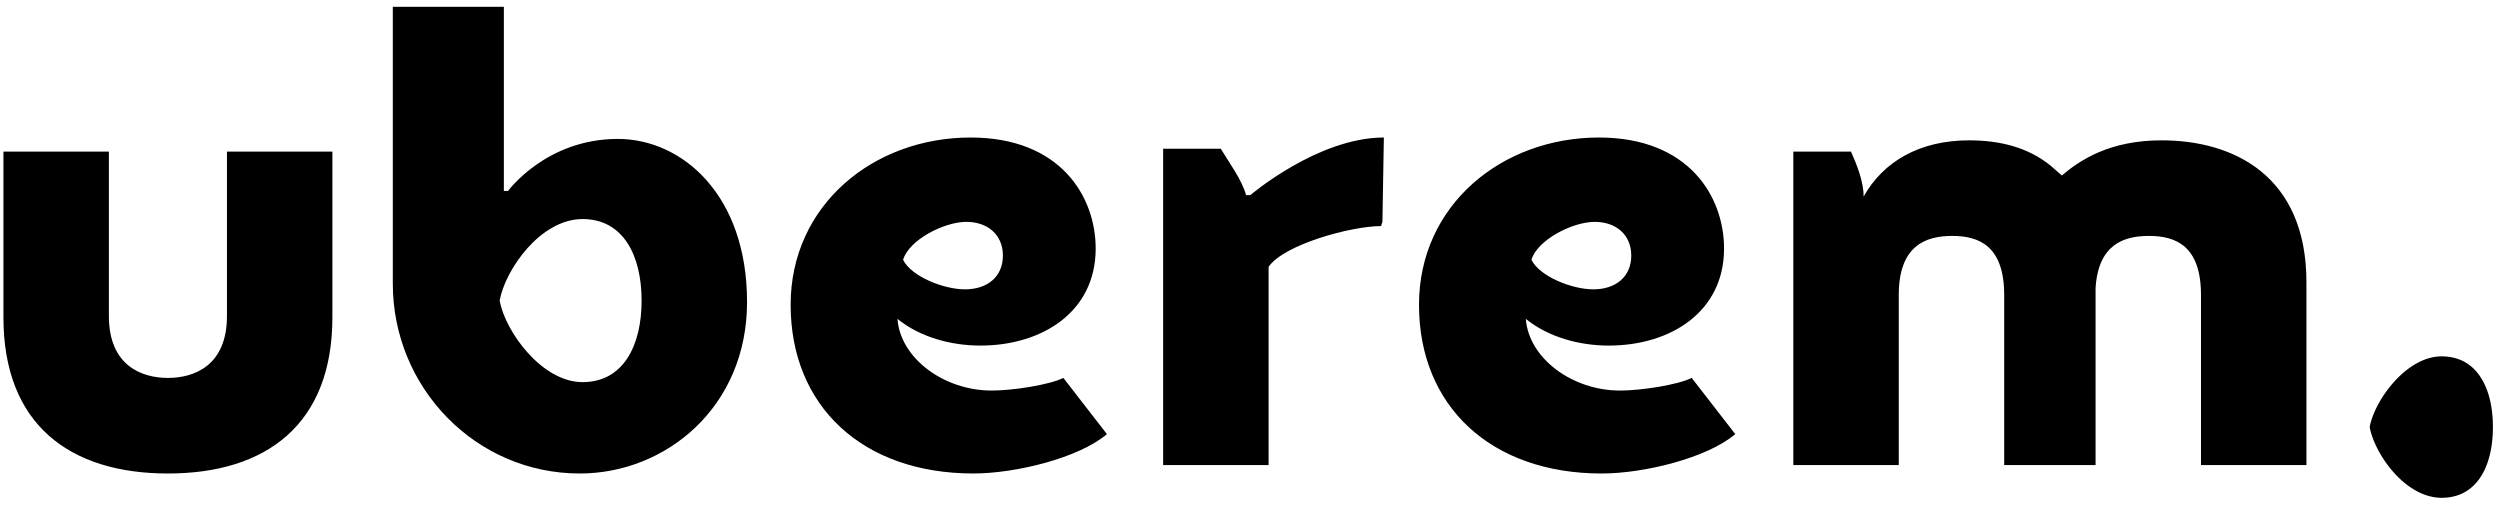 <svg xmlns="http://www.w3.org/2000/svg" width="202" height="41" viewBox="0 0 202 41"
fill="currentColor"
>
  <g>
    <g>
      <path
            d="M111.7 17.927l-.112.34c-2.385 0-7.838 1.478-9.086 3.294v16.016h-8.52V12.02h4.658c.68 1.137 1.704 2.499 2.044 3.748h.34s5.453-4.657 10.792-4.657zm28.51 17.15c-2.27 1.932-7.382 3.182-10.79 3.182-8.972 0-14.765-5.452-14.765-13.63 0-8.066 6.702-13.518 14.539-13.518 7.269 0 10.109 4.772 10.109 8.974 0 5.11-4.316 7.838-9.314 7.838-2.385 0-4.884-.682-6.702-2.158.228 3.179 3.748 5.792 7.61 5.792 1.704 0 4.658-.455 5.793-1.022zm-16.468-14.083c.68 1.362 3.293 2.385 4.998 2.385 1.817 0 3.066-1.023 3.066-2.727 0-1.703-1.25-2.725-2.953-2.725-1.818 0-4.657 1.476-5.111 3.067zM13.568 38.259c-7.951 0-13.29-3.976-13.29-12.61V12.249h8.52v13.289c0 3.976 2.612 4.998 4.77 4.998 2.158 0 4.77-1.022 4.77-4.998v-13.29h8.519V25.65c0 8.633-5.338 12.609-13.29 12.609zM40.37 24.288c.455 2.499 3.408 6.588 6.702 6.588s4.77-2.953 4.77-6.588c0-3.636-1.476-6.588-4.77-6.588-3.408 0-6.247 4.089-6.702 6.588zM186.36 22.81v14.767h-8.52V23.834c0-3.977-2.045-4.772-4.202-4.772-2.044 0-4.09.683-4.316 4.203v14.312h-7.383V23.834c0-3.977-2.045-4.772-4.203-4.772-2.158 0-4.316.795-4.316 4.772v13.743h-8.52v-25.33h4.658c.455 1.022 1.022 2.386 1.022 3.636 1.59-2.84 4.543-4.544 8.519-4.544 2.499 0 4.77.568 6.588 2.045l.909.795c1.477-1.25 3.86-2.84 8.064-2.84 5.793 0 11.7 2.84 11.7 11.47zM40.712.549v14.879h.34s3.068-4.203 8.86-4.203c5.225 0 10.45 4.543 10.45 13.176 0 8.519-6.588 13.858-13.516 13.858-8.405 0-15.107-6.93-15.107-15.334V.549zM89.44 35.078c-2.272 1.93-7.383 3.18-10.791 3.18-8.973 0-14.766-5.451-14.766-13.63 0-8.065 6.702-13.517 14.539-13.517 7.269 0 10.109 4.772 10.109 8.974 0 5.11-4.316 7.838-9.314 7.838-2.385 0-4.884-.682-6.701-2.158.227 3.179 3.748 5.792 7.61 5.792 1.704 0 4.657-.455 5.793-1.022zM72.97 20.994c.682 1.362 3.294 2.385 4.998 2.385 1.817 0 3.066-1.023 3.066-2.727 0-1.703-1.25-2.725-2.953-2.725-1.817 0-4.657 1.476-5.111 3.067z"/>
    </g>
    <g>
      <path
            d="M197.286 28.794c.229 0 .447.016.655.048 2.4.365 3.486 2.766 3.486 5.666 0 2.647-.904 4.878-2.887 5.524a4.014 4.014 0 0 1-1.254.19c-2.957 0-5.421-3.548-5.816-5.715.395-2.166 2.958-5.713 5.816-5.713z"/>
    </g>
  </g>
</svg>
